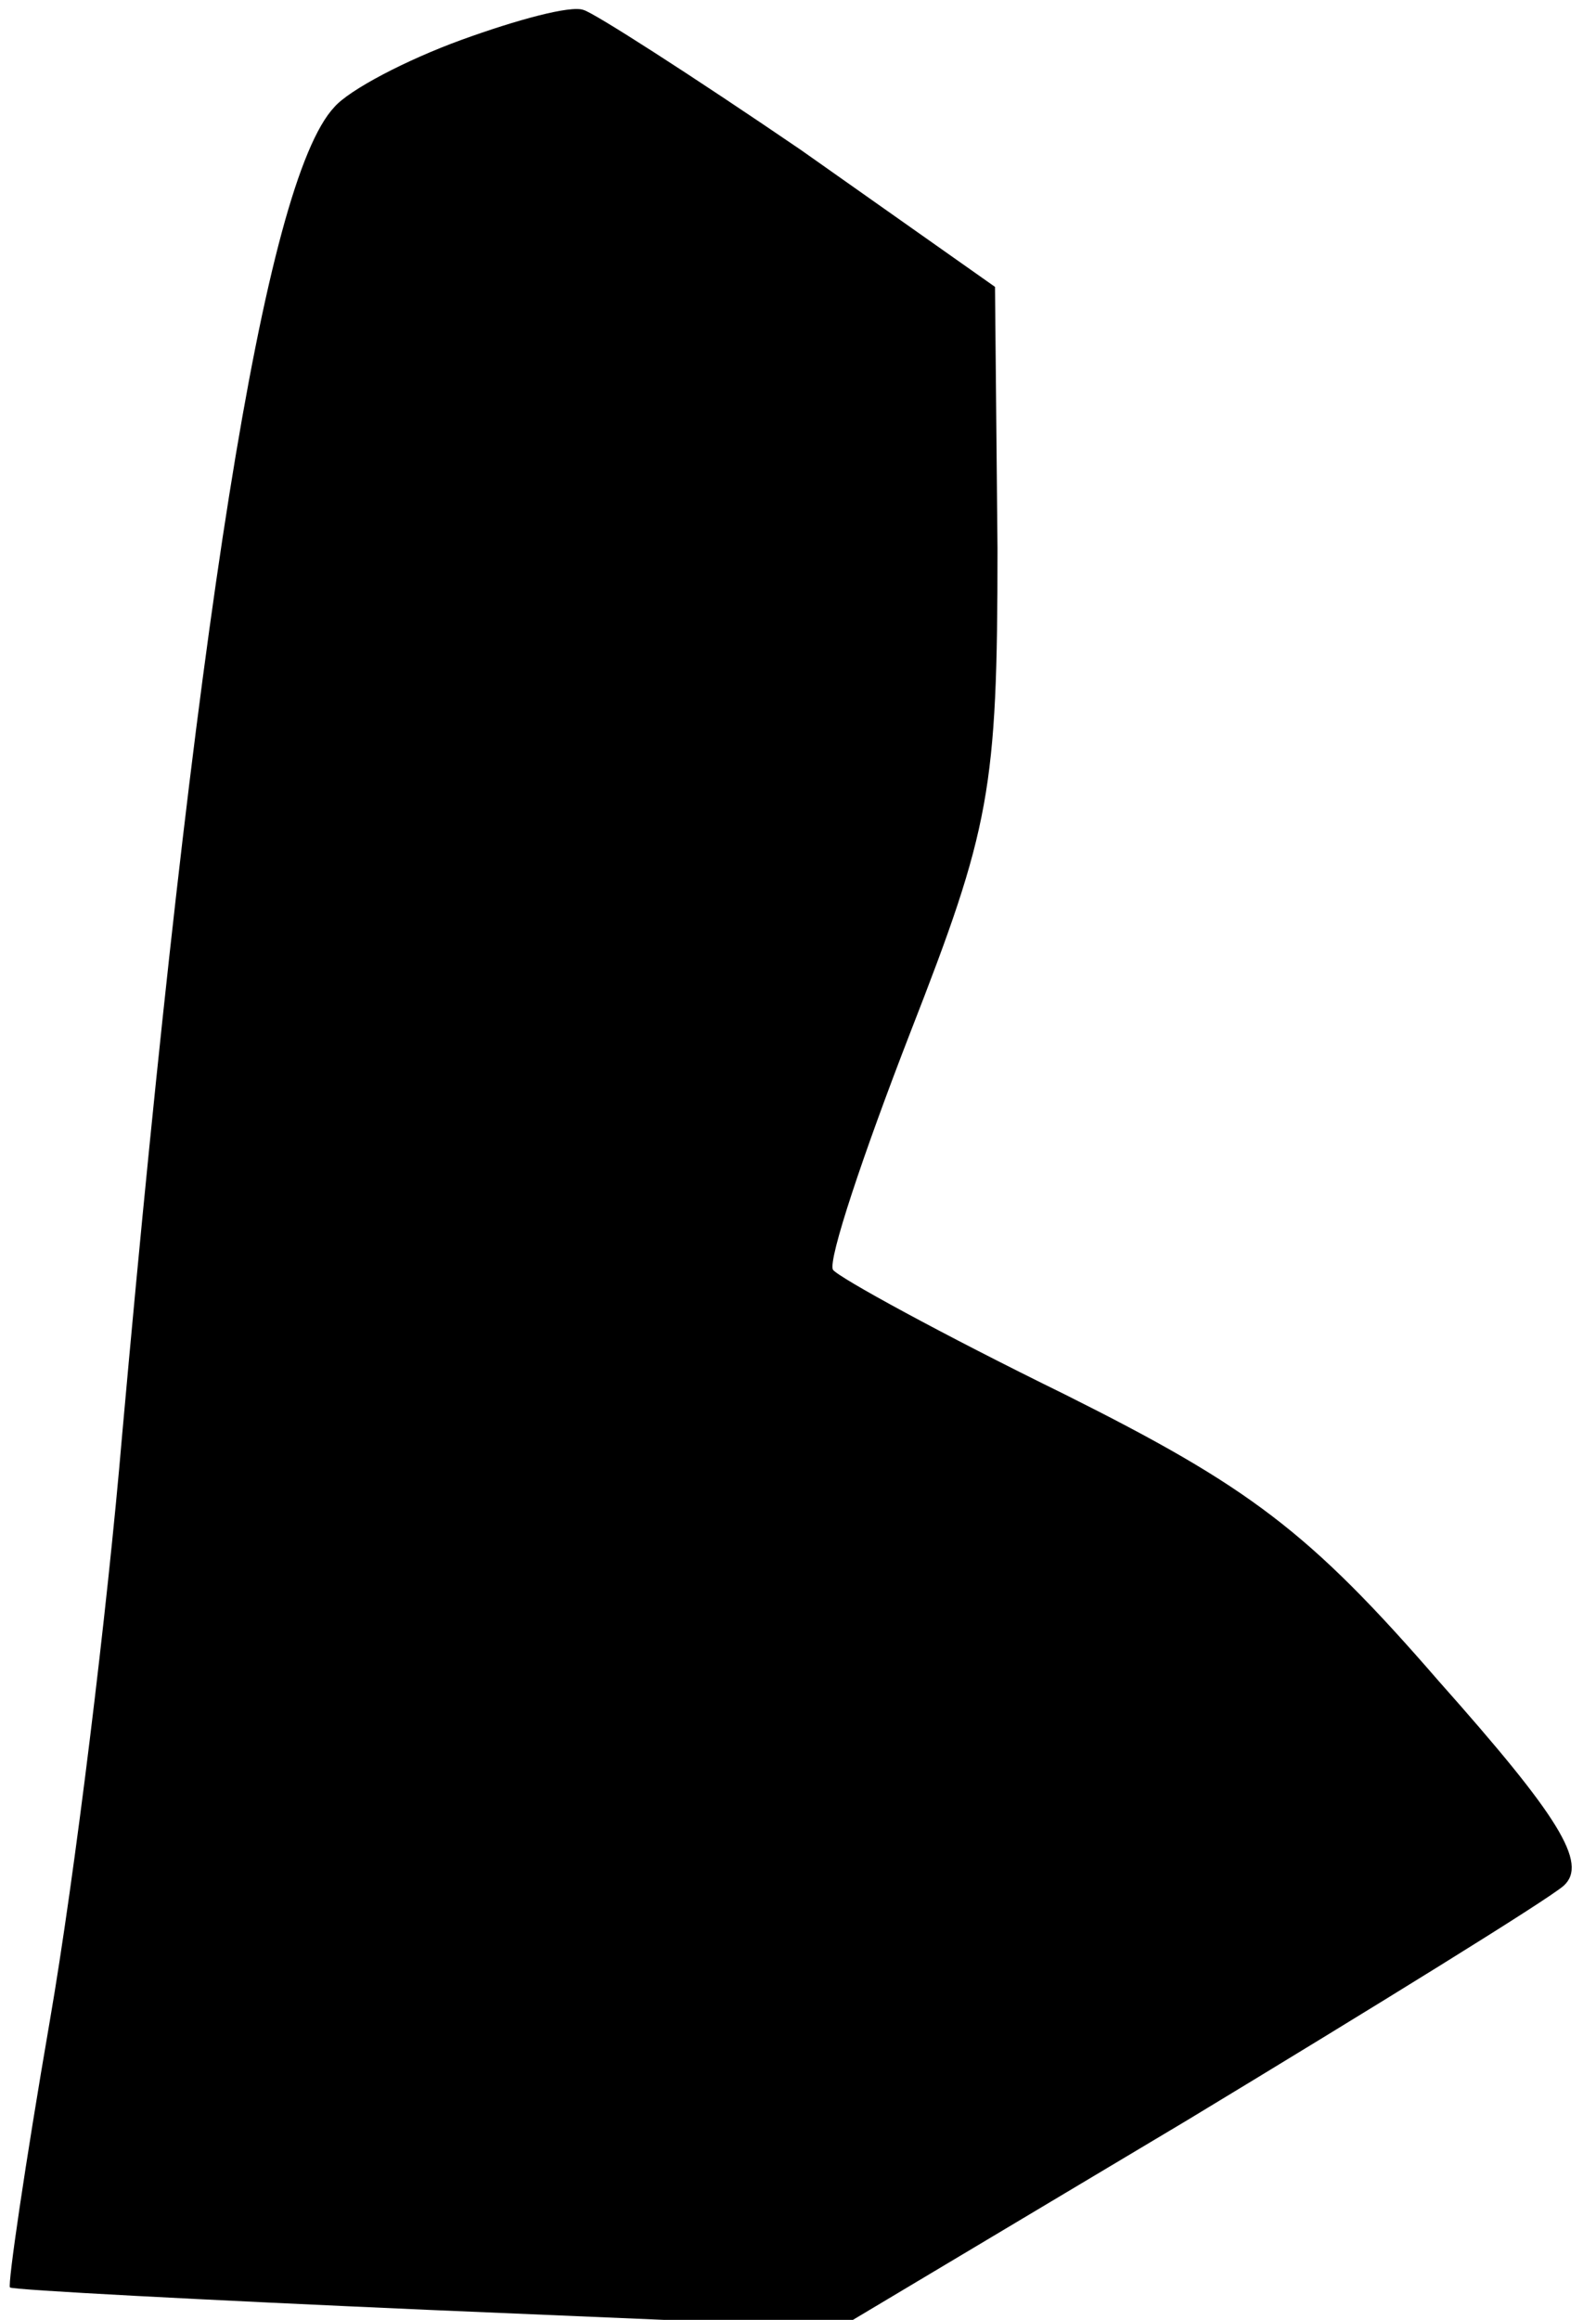 <?xml version="1.0" standalone="no"?>
<!DOCTYPE svg PUBLIC "-//W3C//DTD SVG 20010904//EN"
 "http://www.w3.org/TR/2001/REC-SVG-20010904/DTD/svg10.dtd">
<svg version="1.0" xmlns="http://www.w3.org/2000/svg"
 width="64pt" height="93pt" viewBox="0 0 64 93"
 preserveAspectRatio="xMidYMid meet">
<g transform="translate(0,93) scale(0.1,-0.1)"
fill="#000000" stroke="none">
<path fill="#000000" stroke="none" d="M185 914 c-22 -8 -45 -20 -51 -27 -28
-30 -56 -208 -85 -532 -6 -71 -19 -177 -29 -235 -10 -58 -17 -106 -16 -107 1
-1 77 -5 168 -9 l165 -7 139 83 c76 46 144 88 151 94 10 9 -2 28 -50 82 -52
60 -76 78 -150 115 -49 24 -91 47 -93 50 -2 4 12 46 31 95 32 82 35 97 35 194
l-1 105 -78 55 c-44 30 -83 55 -87 56 -5 2 -27 -4 -49 -12z"/>
</g>
</svg>
